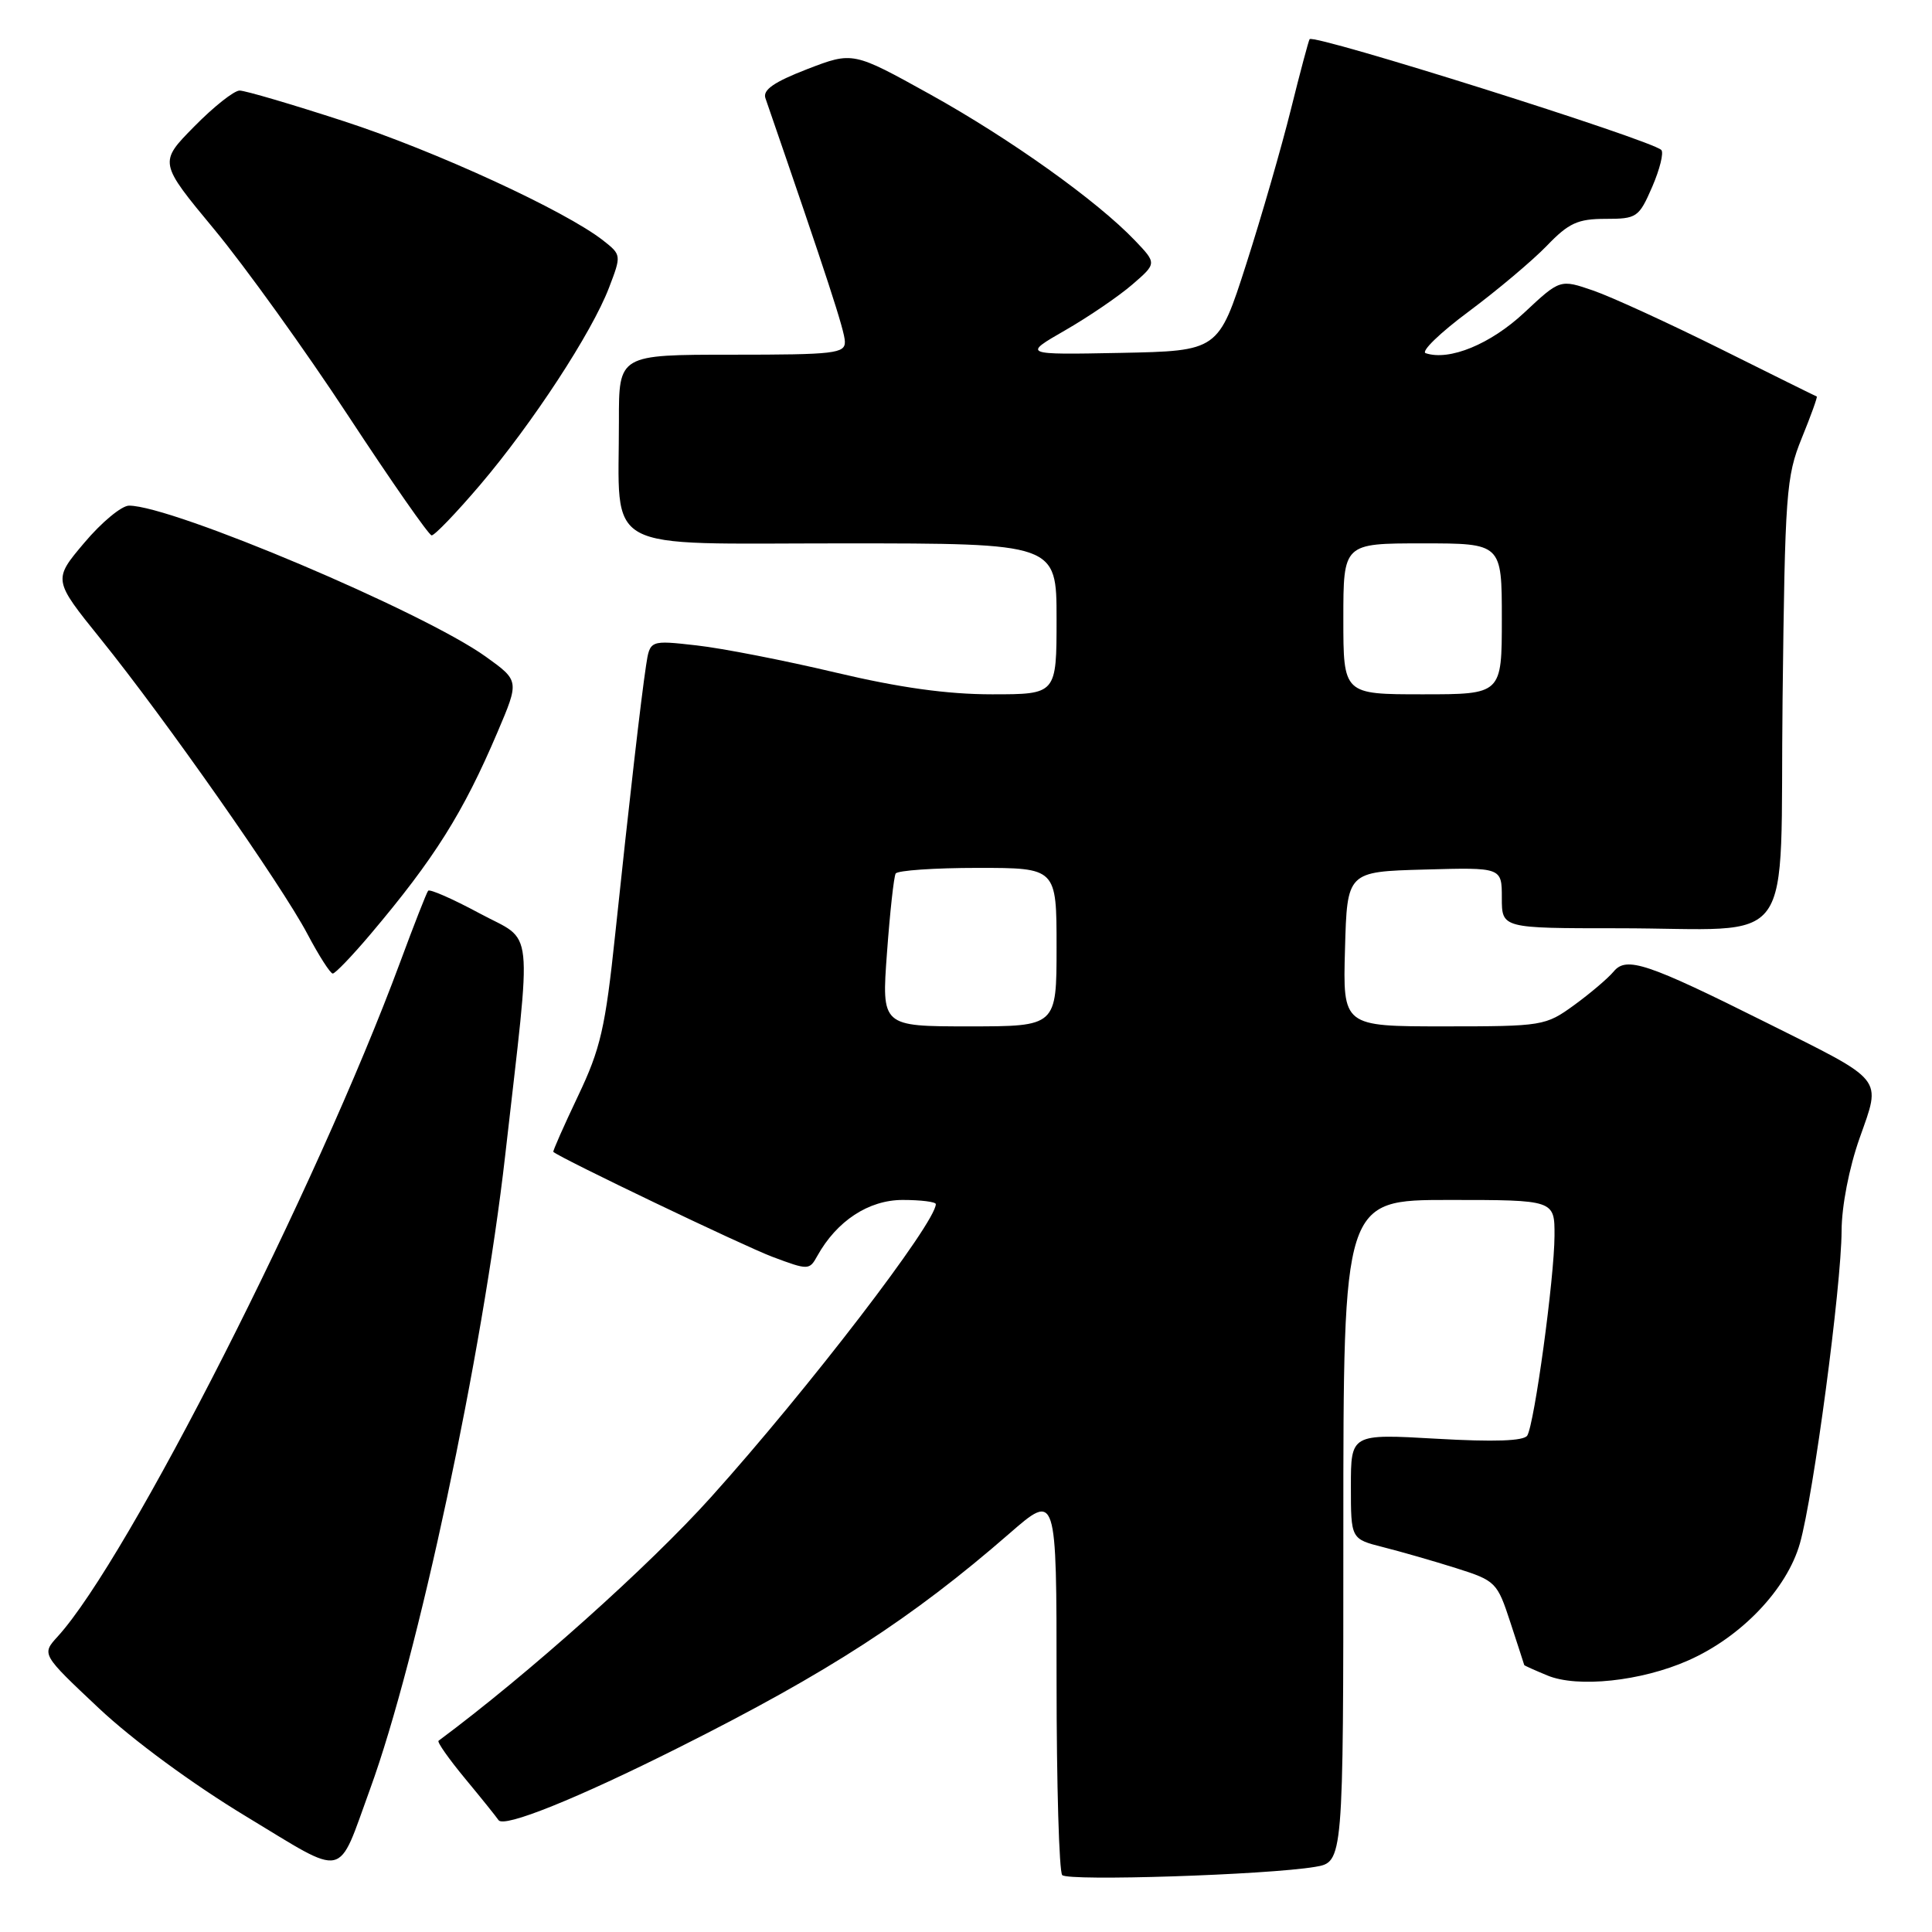 <?xml version="1.0" encoding="UTF-8" standalone="no"?>
<!DOCTYPE svg PUBLIC "-//W3C//DTD SVG 1.1//EN" "http://www.w3.org/Graphics/SVG/1.1/DTD/svg11.dtd" >
<svg xmlns="http://www.w3.org/2000/svg" xmlns:xlink="http://www.w3.org/1999/xlink" version="1.1" viewBox="0 0 256 256">
 <g >
 <path fill="currentColor"
d=" M 174.25 247.37 C 178.00 246.74 178.00 246.74 178.00 202.87 C 178.00 159.00 178.00 159.00 192.00 159.00 C 206.00 159.00 206.00 159.00 205.98 163.75 C 205.96 169.35 203.32 188.67 202.37 190.22 C 201.92 190.94 198.02 191.08 190.35 190.64 C 179.00 189.99 179.00 189.99 179.00 196.96 C 179.00 203.92 179.00 203.92 183.25 205.00 C 185.59 205.59 189.94 206.84 192.92 207.78 C 198.20 209.45 198.39 209.65 200.14 215.00 C 201.13 218.03 201.96 220.56 201.97 220.63 C 201.99 220.70 203.37 221.32 205.04 222.01 C 209.02 223.67 217.48 222.77 223.67 220.03 C 230.72 216.93 236.78 210.57 238.50 204.50 C 240.30 198.14 243.99 170.45 244.02 163.10 C 244.03 159.82 245.02 154.72 246.41 150.80 C 249.28 142.65 249.90 143.41 234.01 135.48 C 218.24 127.60 215.50 126.69 213.82 128.73 C 213.09 129.61 210.74 131.61 208.60 133.17 C 204.78 135.94 204.43 136.00 191.31 136.00 C 177.93 136.00 177.93 136.00 178.22 125.75 C 178.50 115.50 178.50 115.50 188.75 115.22 C 199.00 114.93 199.00 114.93 199.00 118.97 C 199.00 123.00 199.00 123.00 214.38 123.00 C 238.47 123.00 235.81 126.70 236.20 92.64 C 236.52 65.32 236.67 63.16 238.74 58.06 C 239.96 55.07 240.85 52.59 240.73 52.54 C 240.60 52.50 234.88 49.67 228.00 46.24 C 221.12 42.82 213.52 39.33 211.11 38.50 C 206.72 36.99 206.72 36.99 201.97 41.43 C 197.51 45.60 192.05 47.85 188.91 46.80 C 188.25 46.58 190.81 44.10 194.61 41.28 C 198.40 38.46 203.05 34.54 204.95 32.58 C 207.86 29.55 209.06 29.00 212.74 29.00 C 216.89 29.00 217.16 28.82 218.93 24.75 C 219.94 22.41 220.48 20.22 220.13 19.87 C 218.77 18.53 174.12 4.46 173.53 5.19 C 173.40 5.36 172.28 9.55 171.05 14.50 C 169.82 19.45 167.16 28.68 165.13 35.00 C 161.44 46.50 161.44 46.50 148.47 46.76 C 135.50 47.01 135.50 47.01 141.15 43.76 C 144.26 41.97 148.26 39.24 150.04 37.70 C 153.28 34.90 153.28 34.90 150.39 31.87 C 145.36 26.60 133.85 18.39 123.26 12.51 C 113.02 6.83 113.02 6.83 106.96 9.16 C 102.57 10.86 101.05 11.91 101.42 13.00 C 109.66 36.90 111.91 43.80 111.95 45.25 C 112.00 46.84 110.64 47.00 97.00 47.00 C 82.00 47.00 82.00 47.00 82.01 55.75 C 82.03 73.53 79.24 72.00 111.63 72.00 C 140.00 72.00 140.00 72.00 140.00 82.00 C 140.00 92.00 140.00 92.00 131.45 92.00 C 125.49 92.00 119.19 91.12 110.70 89.11 C 103.99 87.52 95.72 85.90 92.31 85.52 C 86.12 84.82 86.12 84.82 85.61 88.16 C 84.94 92.56 83.38 106.15 81.52 123.77 C 80.21 136.21 79.58 138.96 76.58 145.25 C 74.69 149.23 73.22 152.55 73.32 152.63 C 74.27 153.48 98.64 165.15 102.36 166.54 C 107.11 168.32 107.25 168.31 108.29 166.43 C 110.87 161.78 115.10 159.00 119.61 159.00 C 122.02 159.00 124.00 159.25 124.00 159.55 C 124.00 162.01 107.10 184.05 94.22 198.37 C 85.99 207.53 69.94 221.88 58.11 230.66 C 57.89 230.82 59.47 233.06 61.61 235.65 C 63.75 238.23 65.75 240.72 66.06 241.18 C 66.77 242.23 76.46 238.33 90.00 231.53 C 109.79 221.60 120.82 214.45 133.75 203.20 C 140.00 197.76 140.00 197.76 140.00 222.71 C 140.00 236.44 140.34 248.02 140.75 248.46 C 141.54 249.29 167.87 248.44 174.25 247.37 Z  M 49.03 237.08 C 55.34 219.79 63.96 179.36 66.94 153.10 C 70.51 121.61 70.87 124.98 63.52 121.01 C 59.99 119.11 56.94 117.77 56.73 118.03 C 56.52 118.29 54.85 122.55 53.02 127.50 C 41.94 157.41 16.93 206.67 7.64 216.85 C 5.50 219.20 5.50 219.20 13.10 226.35 C 17.60 230.58 25.56 236.43 32.60 240.68 C 46.10 248.84 44.62 249.16 49.03 237.08 Z  M 49.09 123.79 C 57.56 113.77 61.37 107.71 65.91 97.04 C 68.82 90.21 68.82 90.21 64.38 87.02 C 56.13 81.09 22.84 67.00 17.10 67.00 C 16.12 67.00 13.45 69.21 11.17 71.92 C 7.02 76.83 7.02 76.83 13.34 84.67 C 21.87 95.24 37.32 117.28 40.73 123.75 C 42.25 126.63 43.77 129.00 44.09 129.00 C 44.42 129.00 46.67 126.65 49.09 123.79 Z  M 63.62 64.25 C 70.56 56.09 78.41 44.09 80.69 38.14 C 82.35 33.81 82.34 33.77 79.93 31.87 C 74.91 27.93 57.65 19.99 45.59 16.07 C 38.71 13.83 32.49 12.00 31.75 12.00 C 31.02 12.00 28.31 14.14 25.73 16.77 C 21.04 21.53 21.04 21.53 28.41 30.42 C 32.46 35.31 40.44 46.41 46.14 55.09 C 51.84 63.77 56.81 70.90 57.19 70.94 C 57.57 70.97 60.46 67.96 63.62 64.25 Z  M 117.53 126.25 C 117.92 120.89 118.44 116.16 118.68 115.75 C 118.92 115.34 123.82 115.00 129.56 115.00 C 140.00 115.00 140.00 115.00 140.00 125.50 C 140.00 136.00 140.00 136.00 128.41 136.00 C 116.81 136.00 116.81 136.00 117.53 126.25 Z  M 178.00 82.00 C 178.00 72.00 178.00 72.00 188.50 72.00 C 199.00 72.00 199.00 72.00 199.00 82.00 C 199.00 92.00 199.00 92.00 188.50 92.00 C 178.00 92.00 178.00 92.00 178.00 82.00 Z "/>
</g>
</svg>